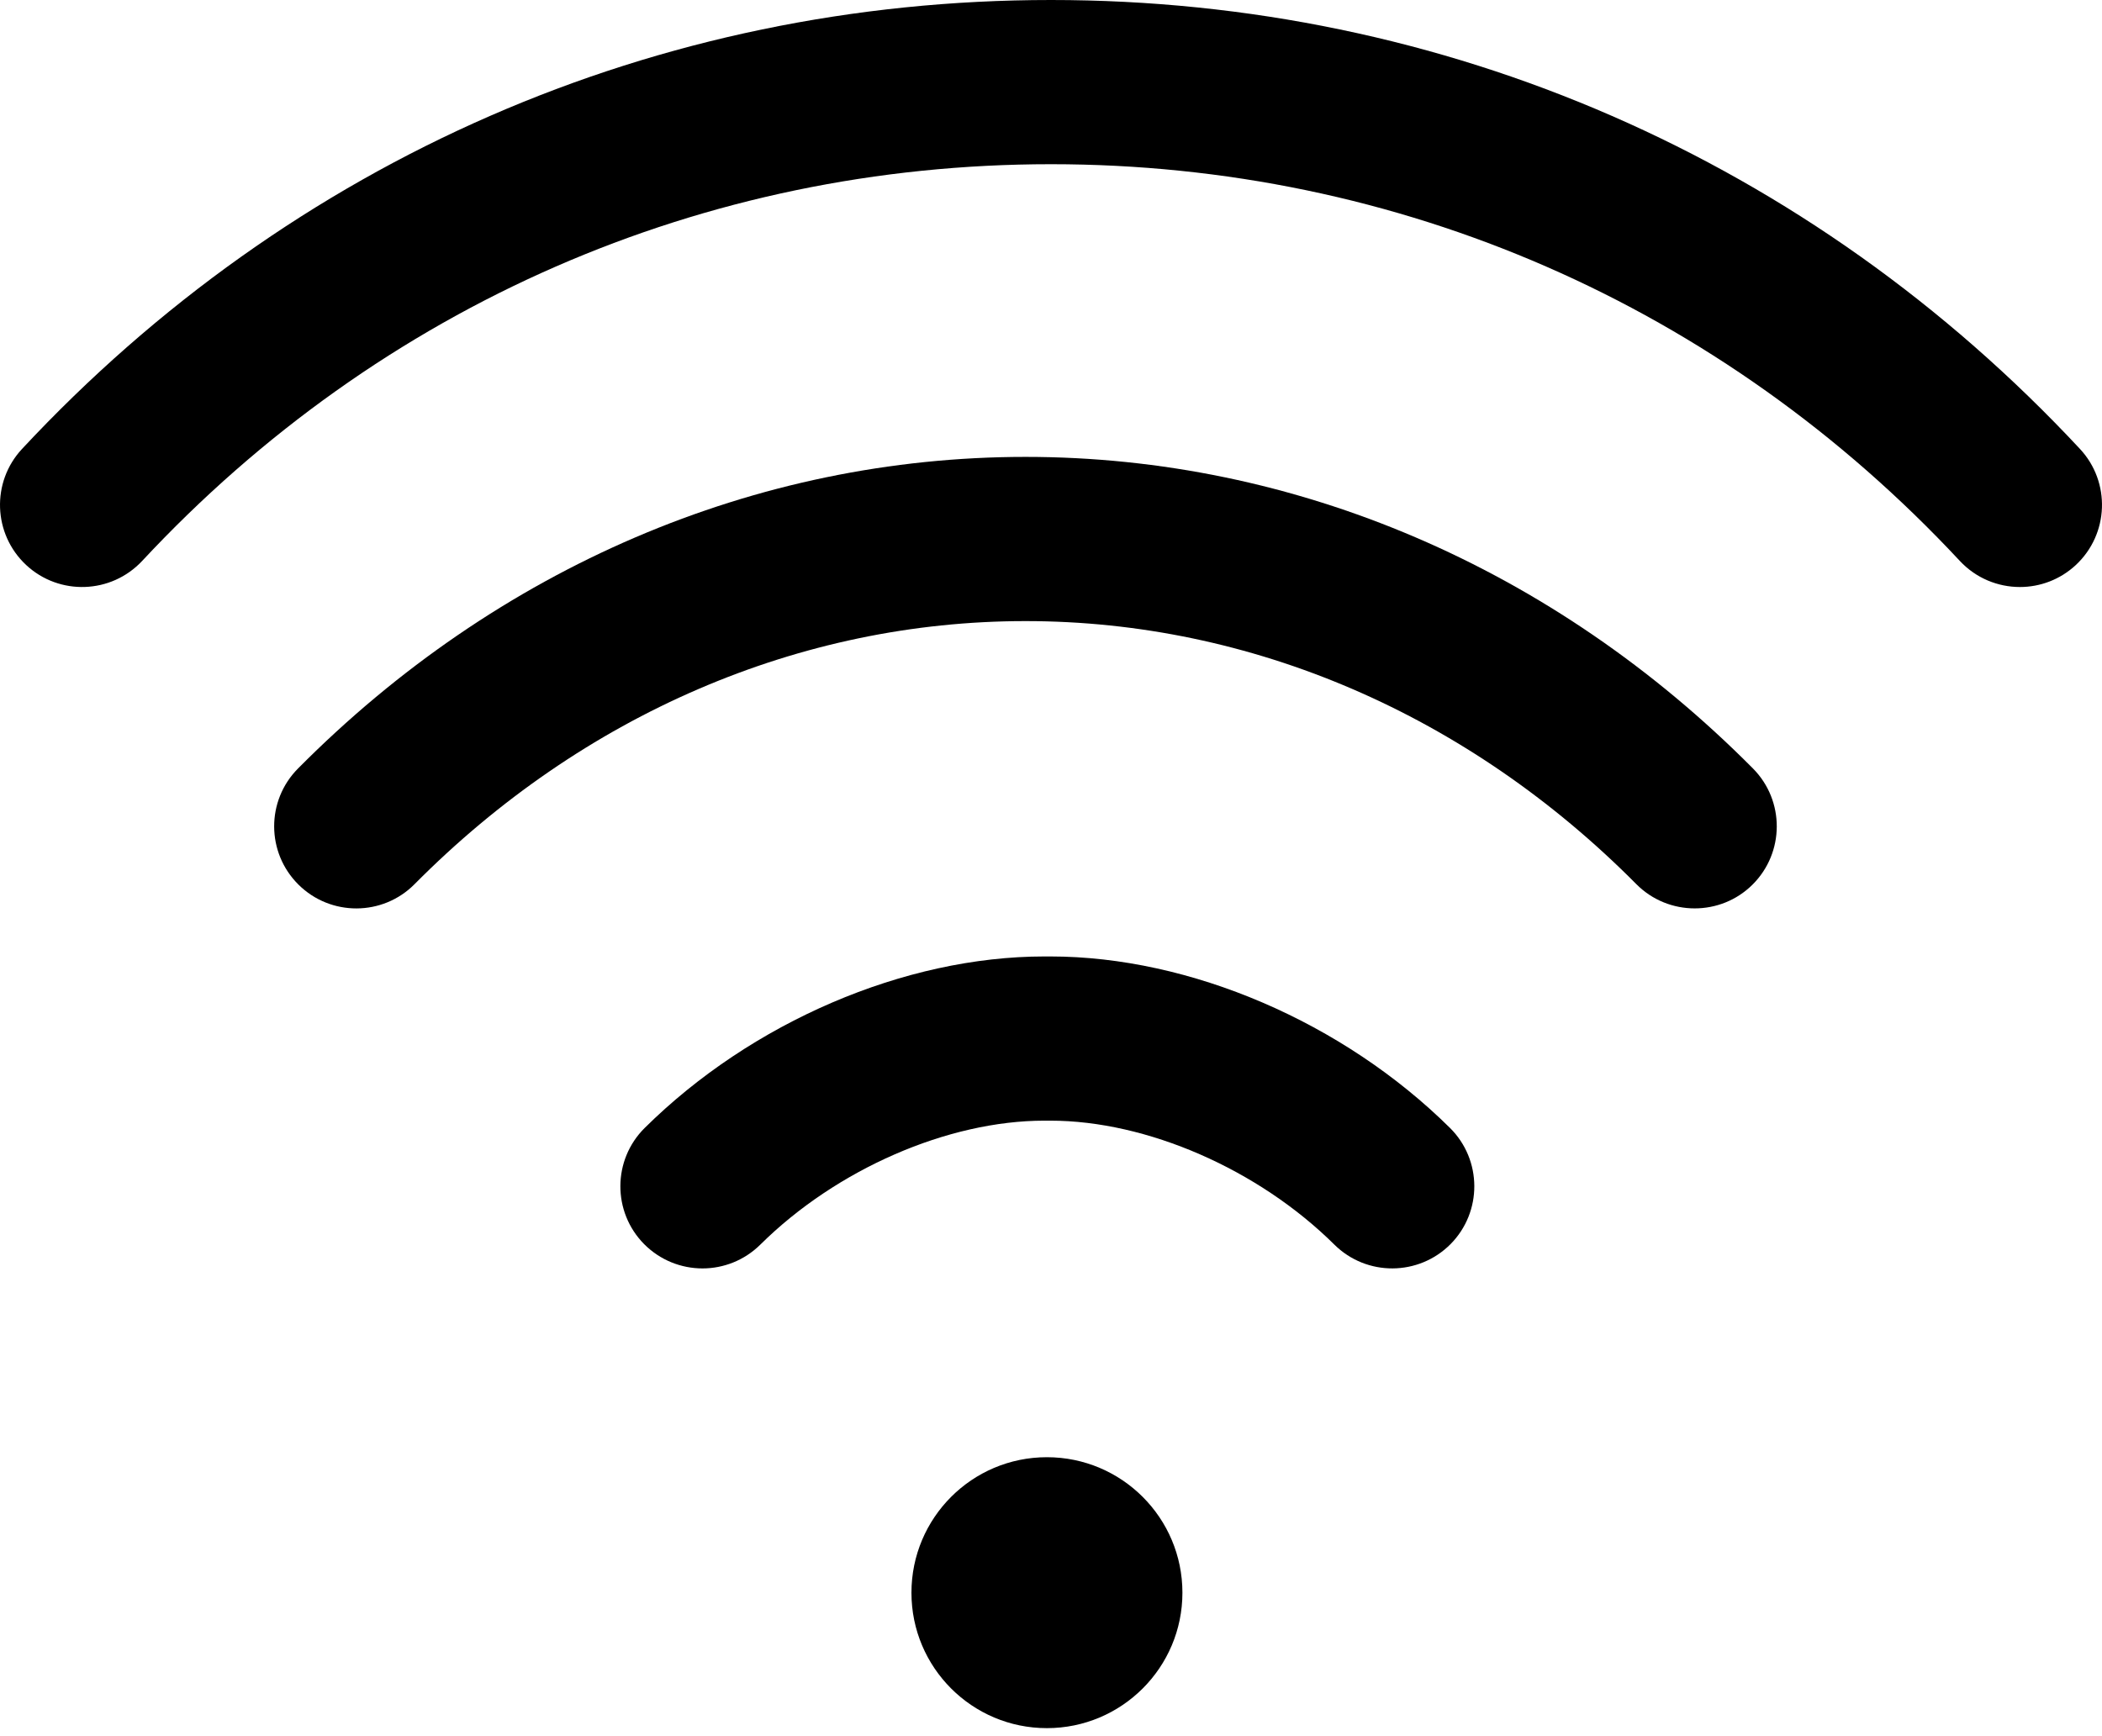 <svg width="23" height="19" viewBox="0 0 23 19" fill="none" xmlns="http://www.w3.org/2000/svg">
<path d="M11.455 18.912C12.274 18.912 12.938 18.248 12.938 17.43C12.938 16.611 12.274 15.947 11.455 15.947C10.636 15.947 9.973 16.611 9.973 17.43C9.973 18.248 10.636 18.912 11.455 18.912Z" fill="black"/>
<path d="M22.759 4.913C19.806 1.745 15.808 4.49218e-05 11.5 0C7.192 4.49218e-05 3.194 1.745 0.241 4.913C-0.097 5.276 -0.077 5.844 0.286 6.183C0.649 6.521 1.217 6.501 1.556 6.138C4.165 3.339 7.696 1.797 11.5 1.797C15.304 1.797 18.835 3.339 21.444 6.138C21.621 6.328 21.861 6.424 22.102 6.424C22.321 6.424 22.541 6.344 22.714 6.183C23.077 5.844 23.097 5.276 22.759 4.913Z" fill="black"/>
<path d="M19.181 8.41C16.998 6.211 14.171 5 11.221 5C8.27 5 5.443 6.211 3.261 8.41C2.911 8.762 2.913 9.331 3.266 9.681C3.618 10.03 4.187 10.028 4.536 9.676C6.378 7.819 8.752 6.797 11.221 6.797C13.689 6.797 16.063 7.819 17.905 9.676C18.081 9.853 18.312 9.941 18.543 9.941C18.772 9.941 19.001 9.855 19.176 9.681C19.528 9.331 19.53 8.762 19.181 8.41Z" fill="black"/>
<path d="M15.866 12.344C14.697 11.186 13.021 10.467 11.493 10.467C11.493 10.467 11.492 10.467 11.492 10.467H11.428C11.427 10.467 11.427 10.467 11.427 10.467C9.899 10.467 8.223 11.186 7.054 12.344C6.702 12.693 6.699 13.262 7.048 13.615C7.224 13.792 7.455 13.881 7.687 13.881C7.915 13.881 8.144 13.794 8.319 13.621C9.151 12.796 10.371 12.264 11.427 12.264C11.427 12.264 11.427 12.264 11.428 12.264H11.492C11.493 12.264 11.493 12.264 11.493 12.264C12.549 12.264 13.769 12.796 14.601 13.621C14.954 13.97 15.522 13.967 15.872 13.615C16.221 13.262 16.218 12.693 15.866 12.344Z" fill="black"/>
</svg>
